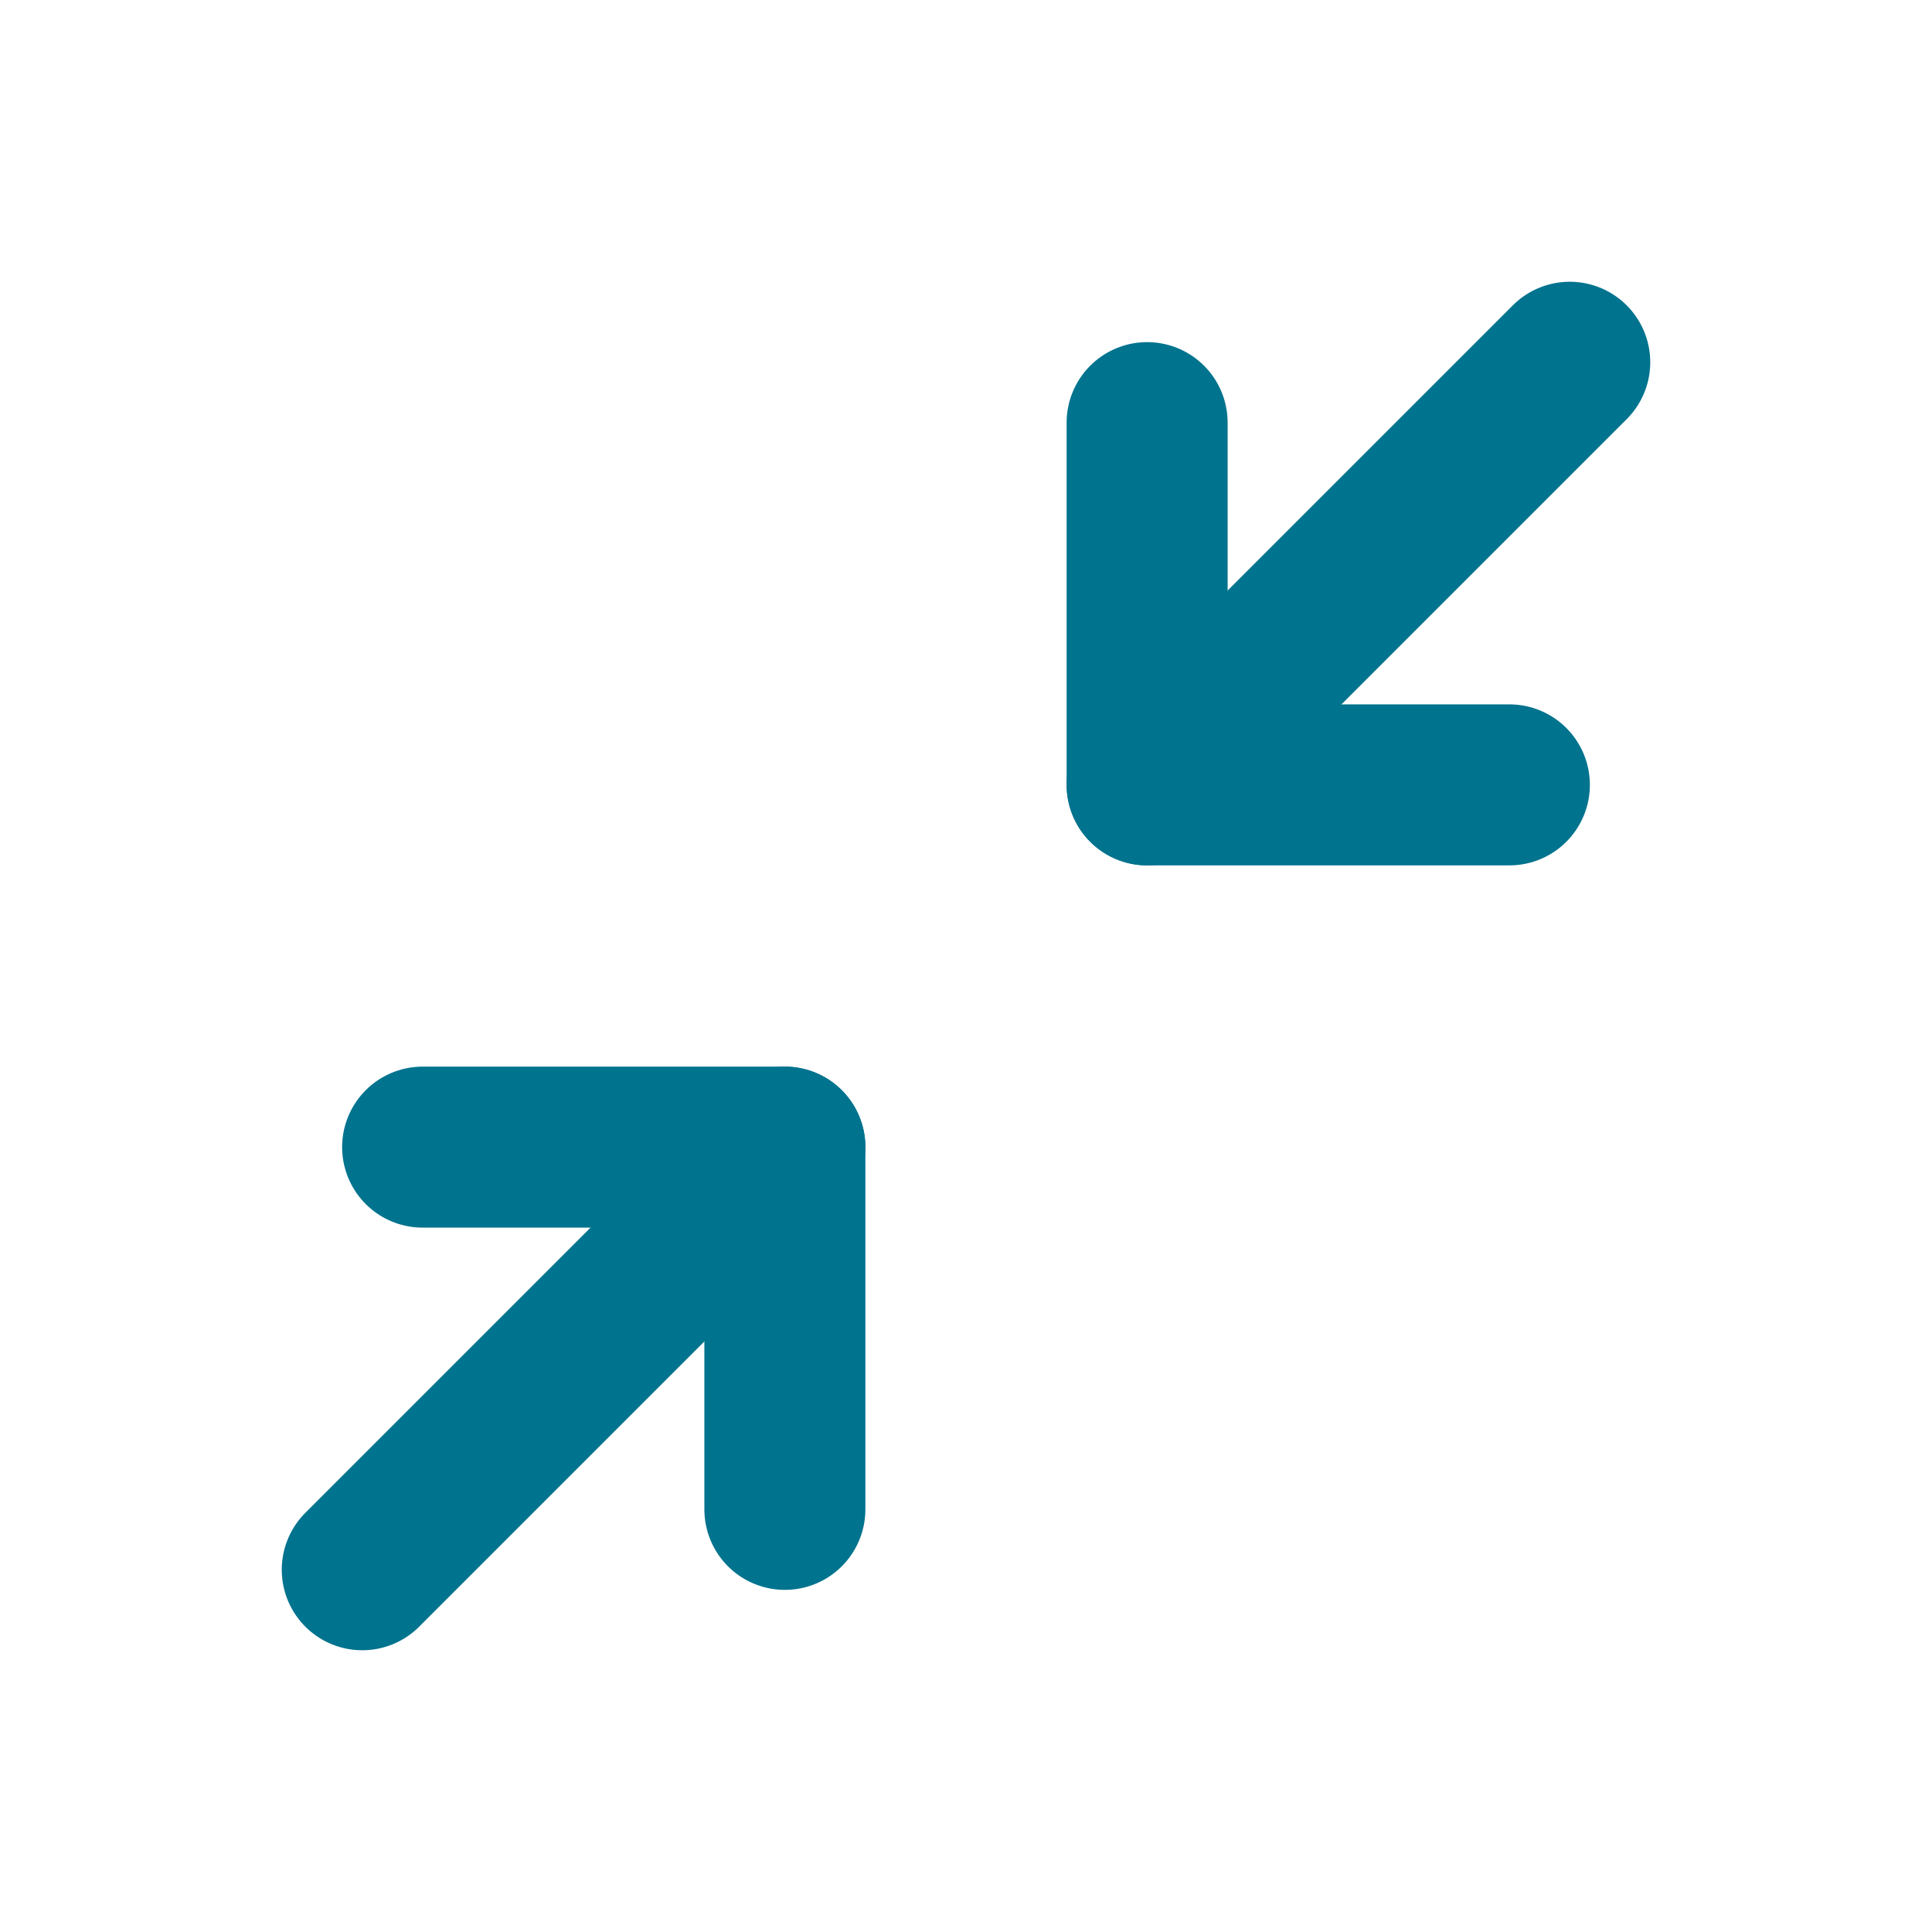<svg width="24" height="24" viewBox="0 0 24 24" fill="none" xmlns="http://www.w3.org/2000/svg">
<path d="M14.25 5.25V9.75H18.75" stroke="#00738E" stroke-width="2" stroke-linecap="round" stroke-linejoin="round"/>
<path d="M19.5 4.5L14.25 9.75" stroke="#00738E" stroke-width="2" stroke-linecap="round" stroke-linejoin="round"/>
<path d="M5.25 14.25H9.75V18.75" stroke="#00738E" stroke-width="2" stroke-linecap="round" stroke-linejoin="round"/>
<path d="M4.5 19.5L9.75 14.25" stroke="#00738E" stroke-width="2" stroke-linecap="round" stroke-linejoin="round"/>
</svg>
